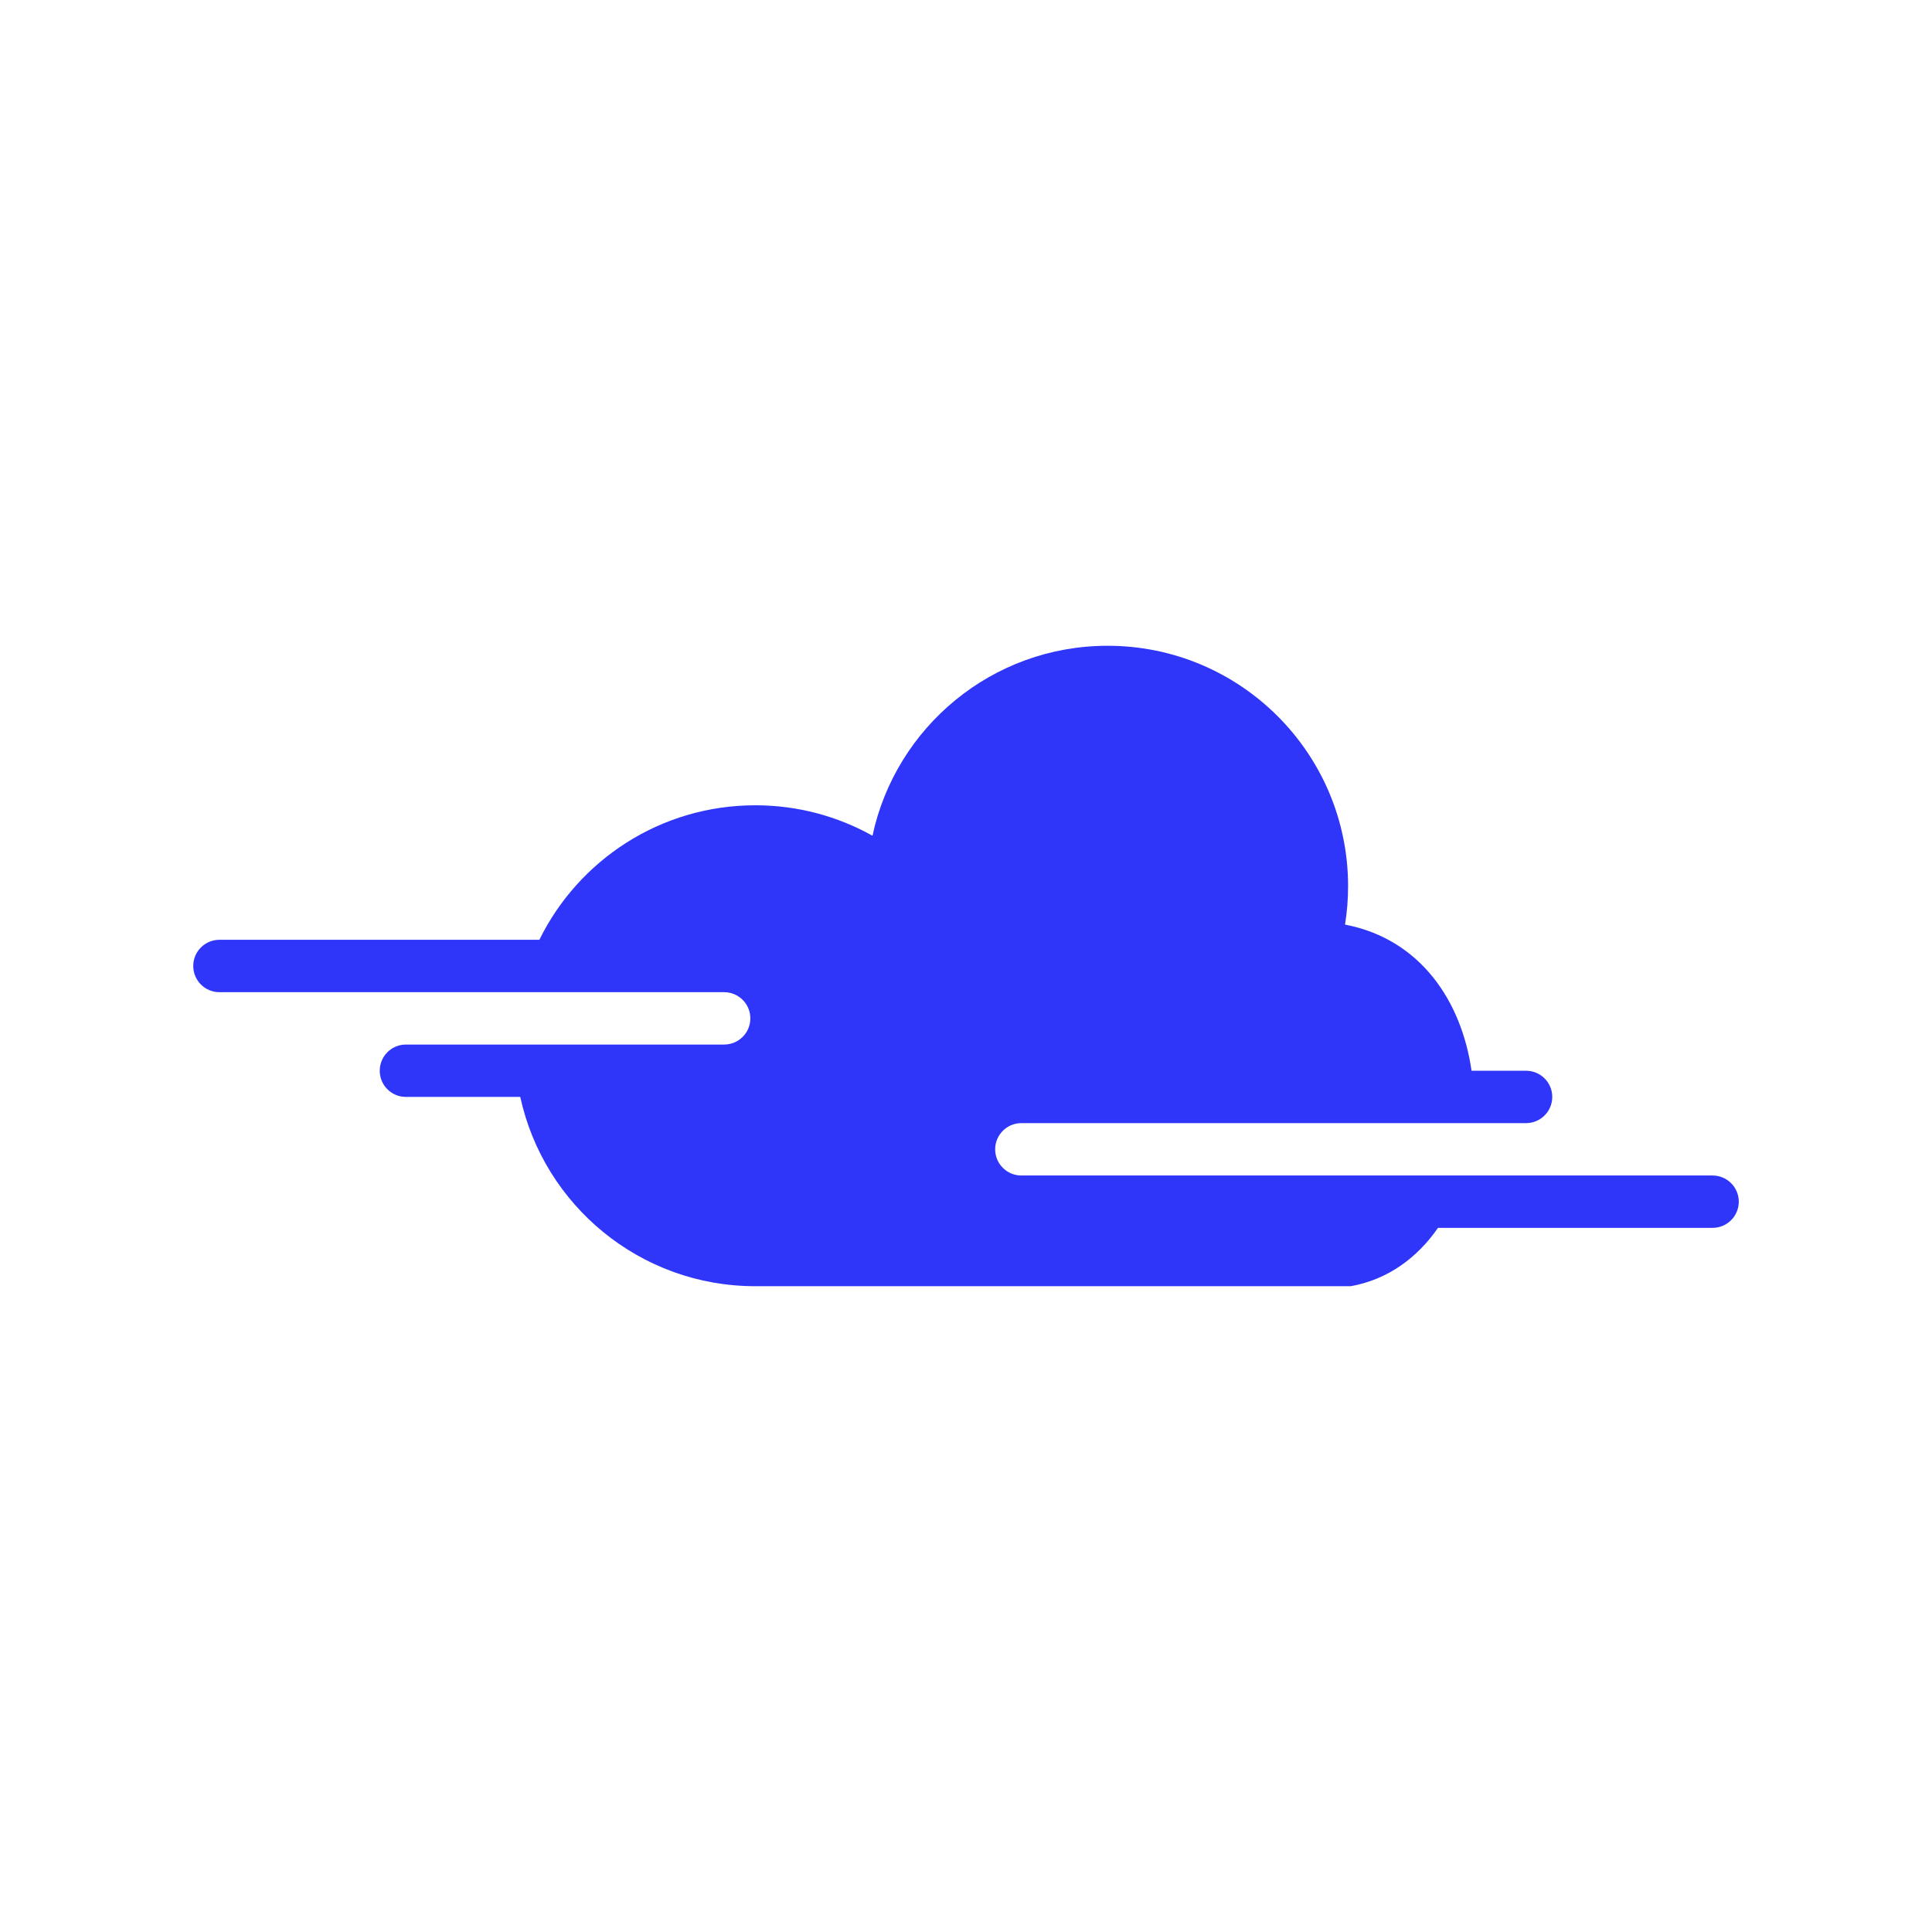 <svg xmlns="http://www.w3.org/2000/svg" xmlns:xlink="http://www.w3.org/1999/xlink" width="500" zoomAndPan="magnify" viewBox="0 0 375 375" height="500" preserveAspectRatio="xMidYMid meet" version="1.0"><defs><clipPath id="e02f00696c"><path d="M 37.5 125.277 L 337.5 125.277 L 337.5 249.777 L 37.5 249.777 Z M 37.5 125.277 " clip-rule="nonzero"/></clipPath></defs><g clip-path="url(#e02f00696c)"><path fill="#2f36fa" d="M 332.41 228.164 L 198.242 228.164 C 195.438 228.164 193.16 225.887 193.16 223.078 C 193.16 220.273 195.438 217.996 198.242 217.996 L 296.211 217.996 C 299.02 217.996 301.293 215.723 301.293 212.914 C 301.293 210.109 299.02 207.832 296.211 207.832 L 285.625 207.832 C 283.707 194.41 275.77 182.289 261.07 179.461 C 261.457 177.035 261.664 174.551 261.664 172.016 C 261.664 146.238 240.766 125.344 214.988 125.344 C 192.574 125.344 173.852 141.145 169.348 162.219 L 169.348 162.215 C 162.613 158.449 154.855 156.305 146.594 156.305 C 128.199 156.305 112.289 166.949 104.688 182.414 L 42.59 182.414 C 39.781 182.414 37.508 184.691 37.508 187.496 C 37.508 190.305 39.781 192.582 42.59 192.582 L 140.559 192.582 C 143.363 192.582 145.641 194.855 145.641 197.664 C 145.641 200.473 143.363 202.746 140.559 202.746 L 78.789 202.746 C 75.98 202.746 73.707 205.023 73.707 207.832 C 73.707 210.637 75.98 212.914 78.789 212.914 L 100.984 212.914 C 105.539 233.918 124.23 249.652 146.594 249.652 L 262.188 249.652 C 269.422 248.344 275.105 244.117 279.113 238.328 L 332.41 238.328 C 335.219 238.328 337.496 236.055 337.496 233.246 C 337.496 230.438 335.219 228.164 332.41 228.164 " fill-opacity="1" fill-rule="nonzero"/></g></svg>